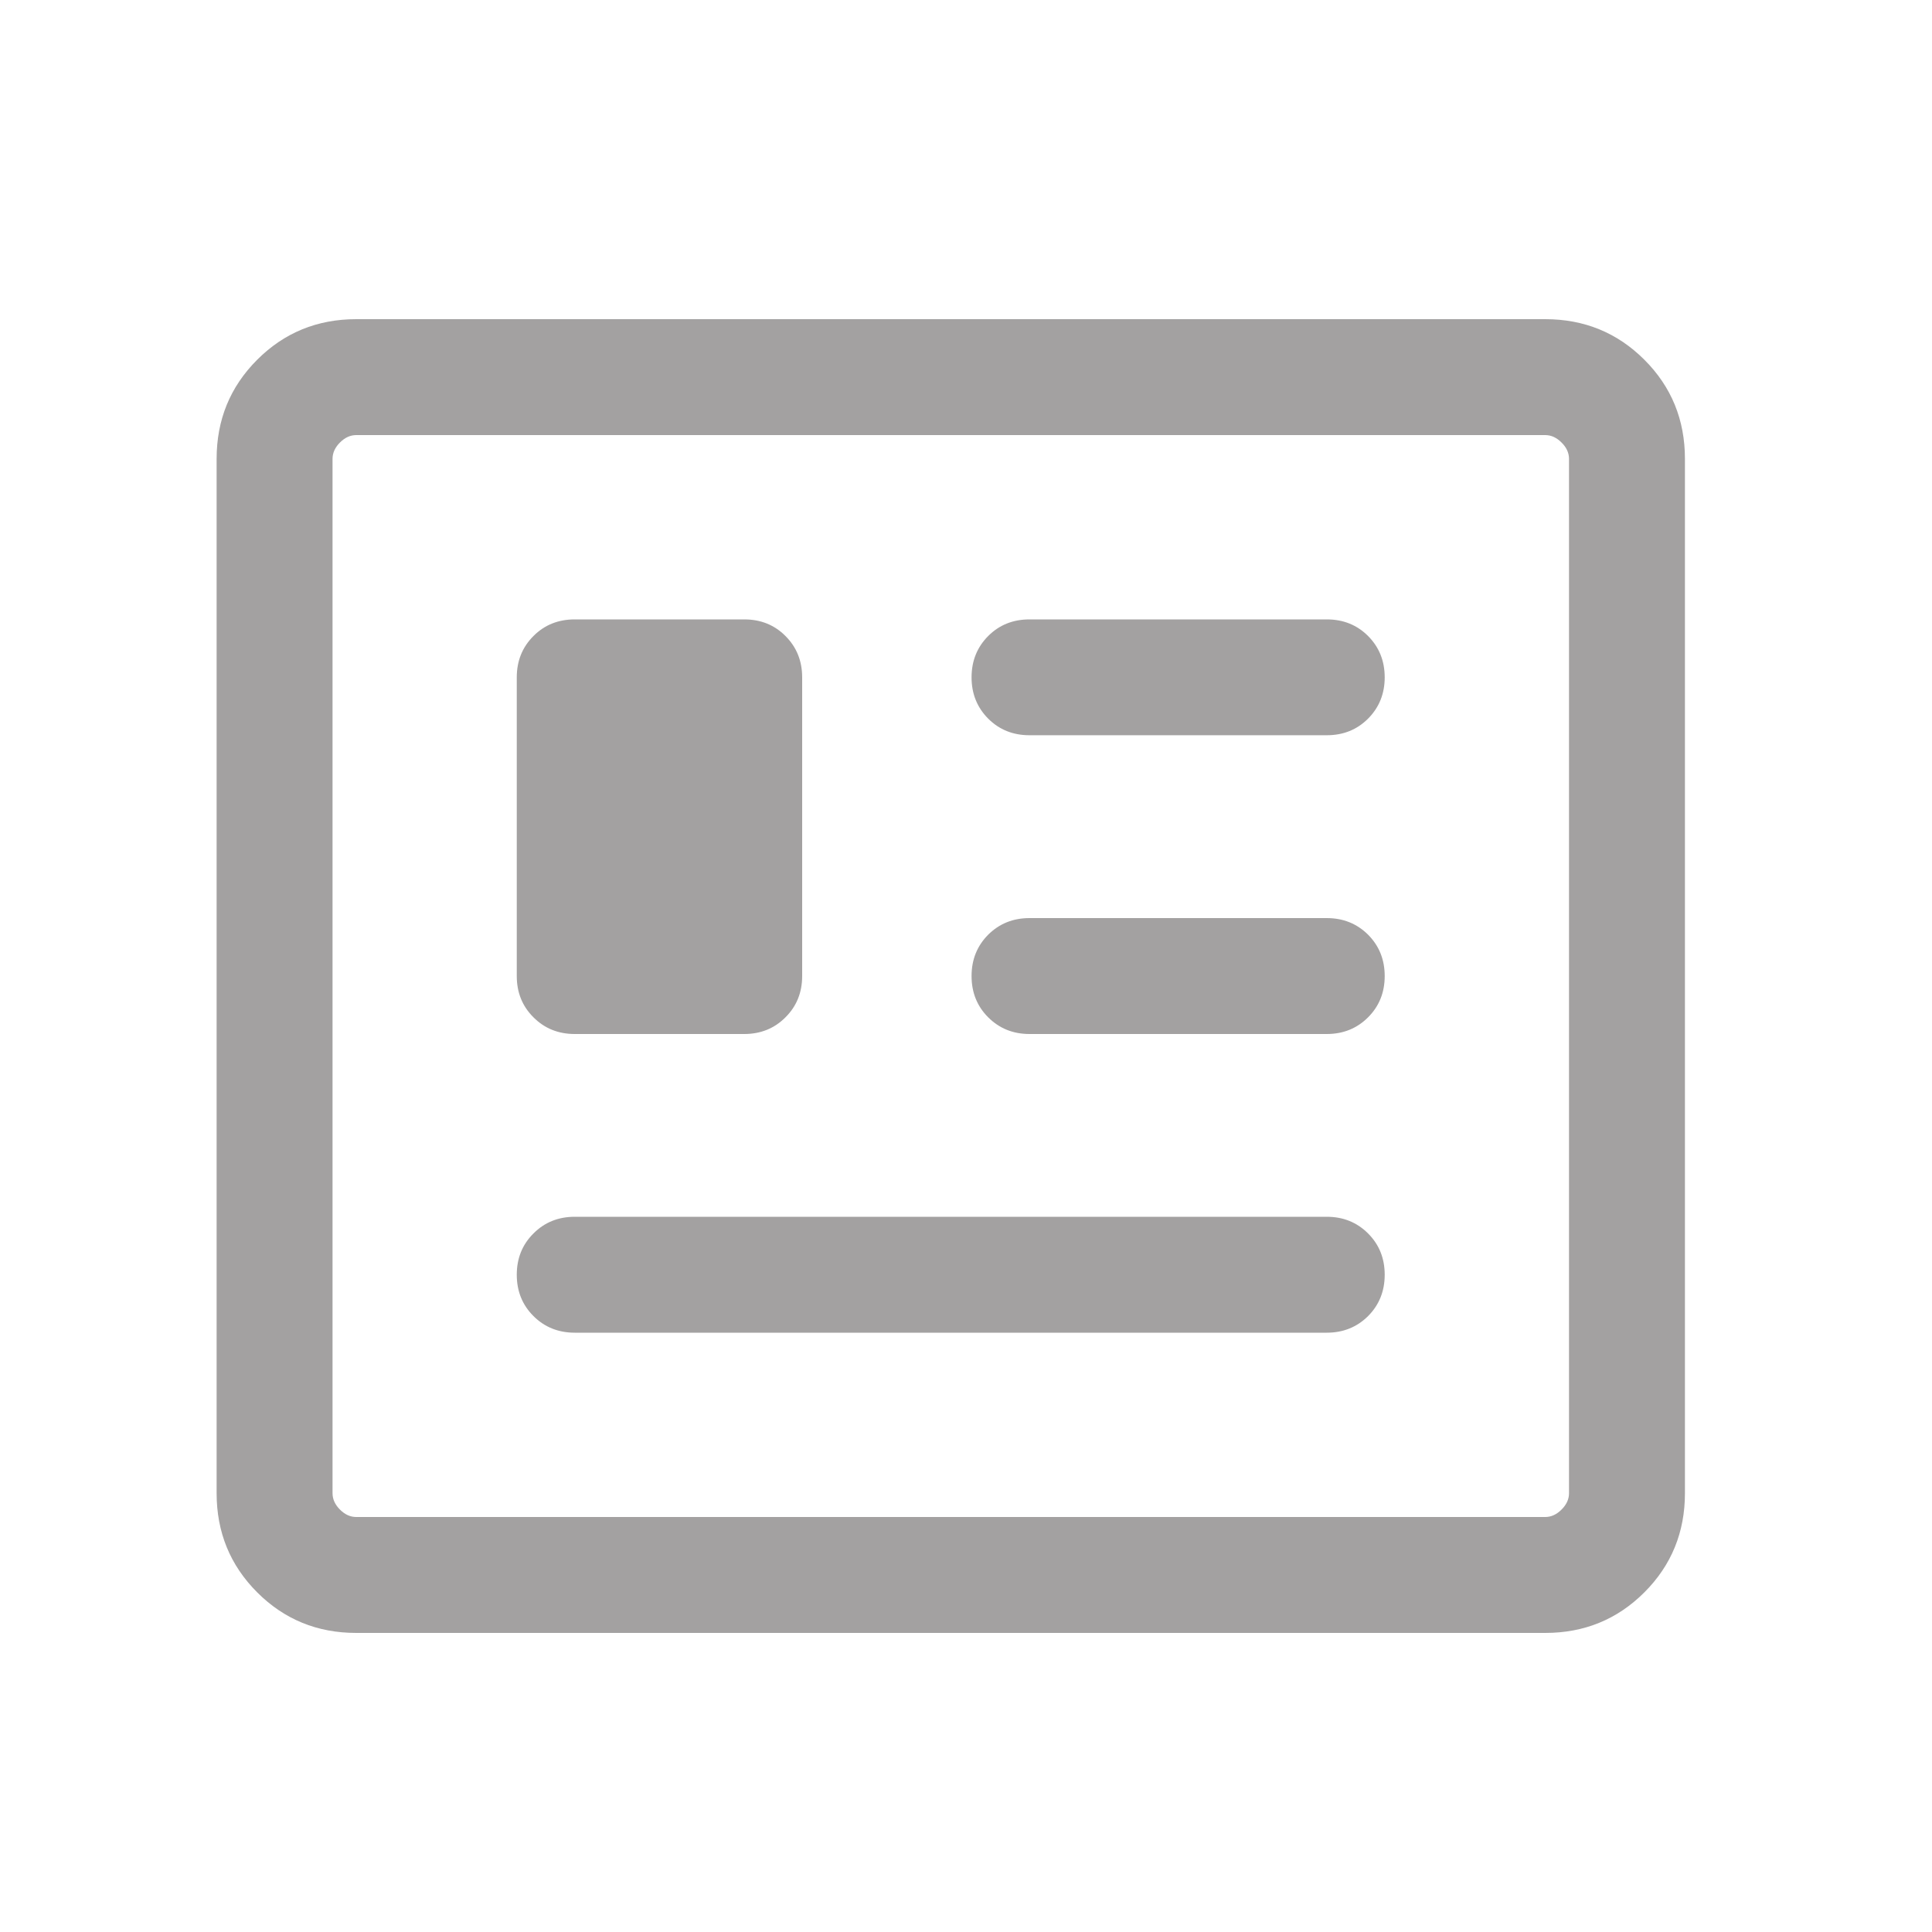 <svg width="25" height="25" viewBox="0 0 25 25" fill="none" xmlns="http://www.w3.org/2000/svg">
<mask id="mask0_153_917" style="mask-type:alpha" maskUnits="userSpaceOnUse" x="0" y="0" width="25" height="25">
<rect x="0.303" y="0.63" width="24" height="24" fill="#D9D9D9"/>
</mask>
<g mask="url(#mask0_153_917)">
<path d="M4.61 21.13C4.105 21.13 3.678 20.955 3.328 20.605C2.978 20.255 2.803 19.827 2.803 19.322V5.938C2.803 5.432 2.978 5.005 3.328 4.655C3.678 4.305 4.105 4.13 4.61 4.13H19.995C20.5 4.13 20.928 4.305 21.278 4.655C21.628 5.005 21.803 5.432 21.803 5.938V19.322C21.803 19.827 21.628 20.255 21.278 20.605C20.928 20.955 20.5 21.13 19.995 21.13H4.61ZM4.61 19.63H19.995C20.072 19.63 20.142 19.598 20.206 19.534C20.271 19.47 20.303 19.399 20.303 19.322V5.938C20.303 5.861 20.271 5.79 20.206 5.726C20.142 5.662 20.072 5.63 19.995 5.63H4.61C4.533 5.63 4.463 5.662 4.399 5.726C4.335 5.79 4.303 5.861 4.303 5.938V19.322C4.303 19.399 4.335 19.47 4.399 19.534C4.463 19.598 4.533 19.63 4.61 19.63ZM7.437 17.245H17.168C17.381 17.245 17.559 17.173 17.703 17.03C17.846 16.886 17.918 16.708 17.918 16.495C17.918 16.282 17.846 16.104 17.703 15.961C17.559 15.817 17.381 15.745 17.168 15.745H7.437C7.225 15.745 7.046 15.817 6.903 15.961C6.759 16.104 6.687 16.282 6.687 16.495C6.687 16.708 6.759 16.886 6.903 17.03C7.046 17.173 7.225 17.245 7.437 17.245ZM7.437 13.38H9.63C9.843 13.38 10.021 13.308 10.164 13.164C10.308 13.021 10.38 12.843 10.38 12.63V8.765C10.38 8.552 10.308 8.374 10.164 8.23C10.021 8.086 9.843 8.015 9.63 8.015H7.437C7.225 8.015 7.046 8.086 6.903 8.23C6.759 8.374 6.687 8.552 6.687 8.765V12.63C6.687 12.843 6.759 13.021 6.903 13.164C7.046 13.308 7.225 13.38 7.437 13.38ZM13.322 13.38H17.168C17.381 13.38 17.559 13.308 17.703 13.164C17.846 13.021 17.918 12.843 17.918 12.63C17.918 12.417 17.846 12.239 17.703 12.095C17.559 11.952 17.381 11.88 17.168 11.88H13.322C13.109 11.88 12.931 11.952 12.787 12.095C12.644 12.239 12.572 12.417 12.572 12.63C12.572 12.843 12.644 13.021 12.787 13.164C12.931 13.308 13.109 13.38 13.322 13.38ZM13.322 9.514H17.168C17.381 9.514 17.559 9.443 17.703 9.299C17.846 9.155 17.918 8.977 17.918 8.765C17.918 8.552 17.846 8.374 17.703 8.23C17.559 8.086 17.381 8.015 17.168 8.015H13.322C13.109 8.015 12.931 8.086 12.787 8.23C12.644 8.374 12.572 8.552 12.572 8.765C12.572 8.977 12.644 9.155 12.787 9.299C12.931 9.443 13.109 9.514 13.322 9.514Z" fill="#A3A1A1"/>
</g>
</svg>
